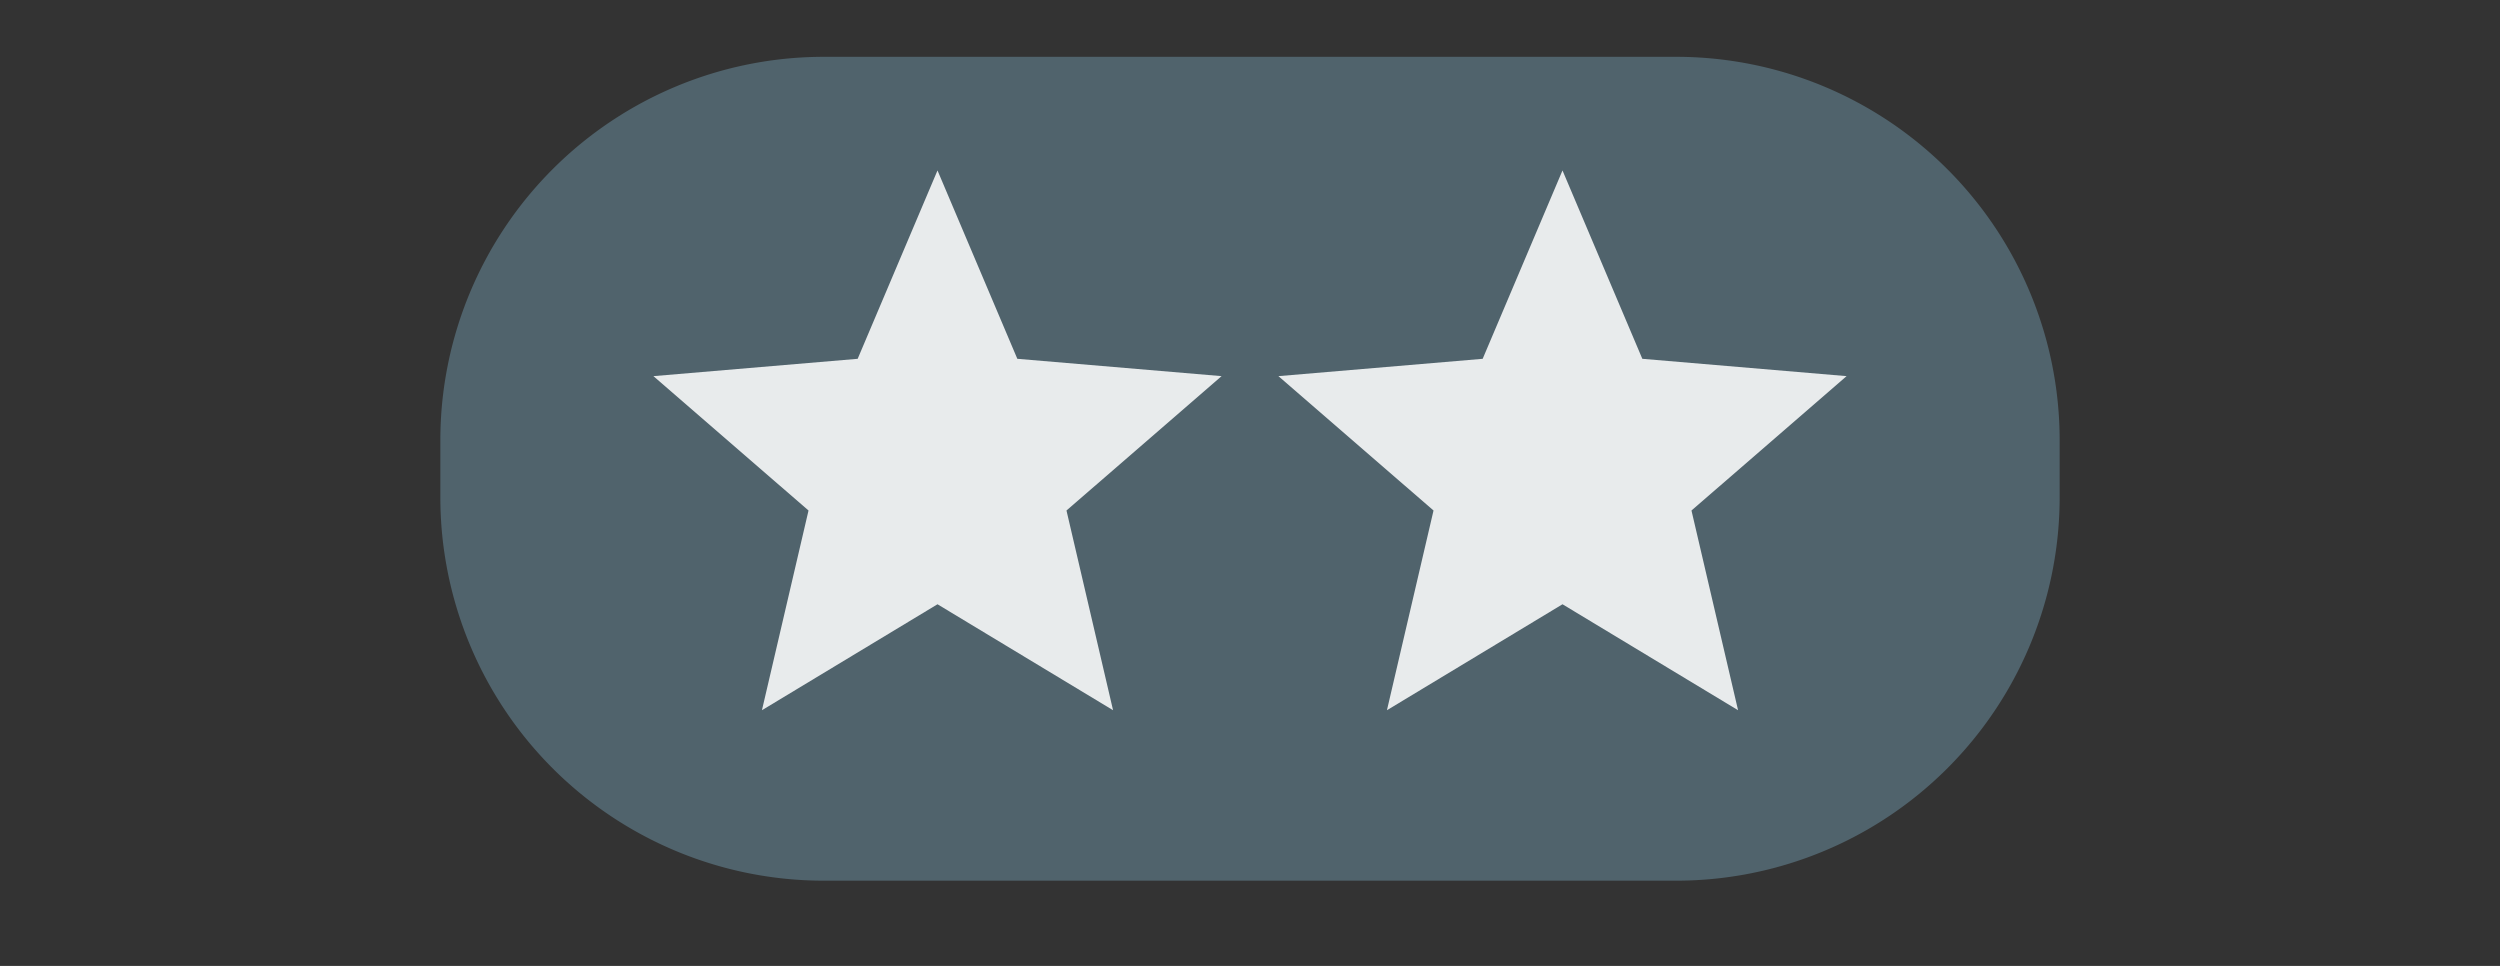 <svg  xmlns:xlink="http://www.w3.org/1999/xlink" xmlns="http://www.w3.org/2000/svg" height="17" width="44" shape-rendering="auto" viewBox="0 0 44 17" class="mx-auto absolute flex top-[-7px]">
<rect x="0" y="0" width="44" height="17" fill="#333333" stroke="none"/>
<path d="M0,0 h15 a6.75,6.75 0 0 1 6.75,6.75 v1 a6.75,6.75 0 0 1 -6.75,6.75 h-15 a6.75,6.75 0 0 1 -6.75,-6.75 v-1 a6.75,6.75 0 0 1 6.75,-6.75 z" fill="#607D8B" stroke="#FFFFFF" stroke-width="0px" transform="translate(14.50, 1)" stroke-opacity="0.6" fill-opacity="0.65"></path>
<path d="M12 17.27L18.18 21l-1.64-7.03L22 9.24l-7.19-.61L12 2 9.19 8.63 2 9.24l5.46 4.73L5.82 21z" fill="#FFFFFF" transform="translate(10.50,2)scale(0.5)" fill-opacity="0.87"></path>
<path d="M12 17.27L18.18 21l-1.64-7.03L22 9.24l-7.19-.61L12 2 9.19 8.63 2 9.24l5.46 4.73L5.82 21z" fill="#FFFFFF" transform="translate(21.50,2)scale(0.5)" fill-opacity="0.87"></path>
</svg>